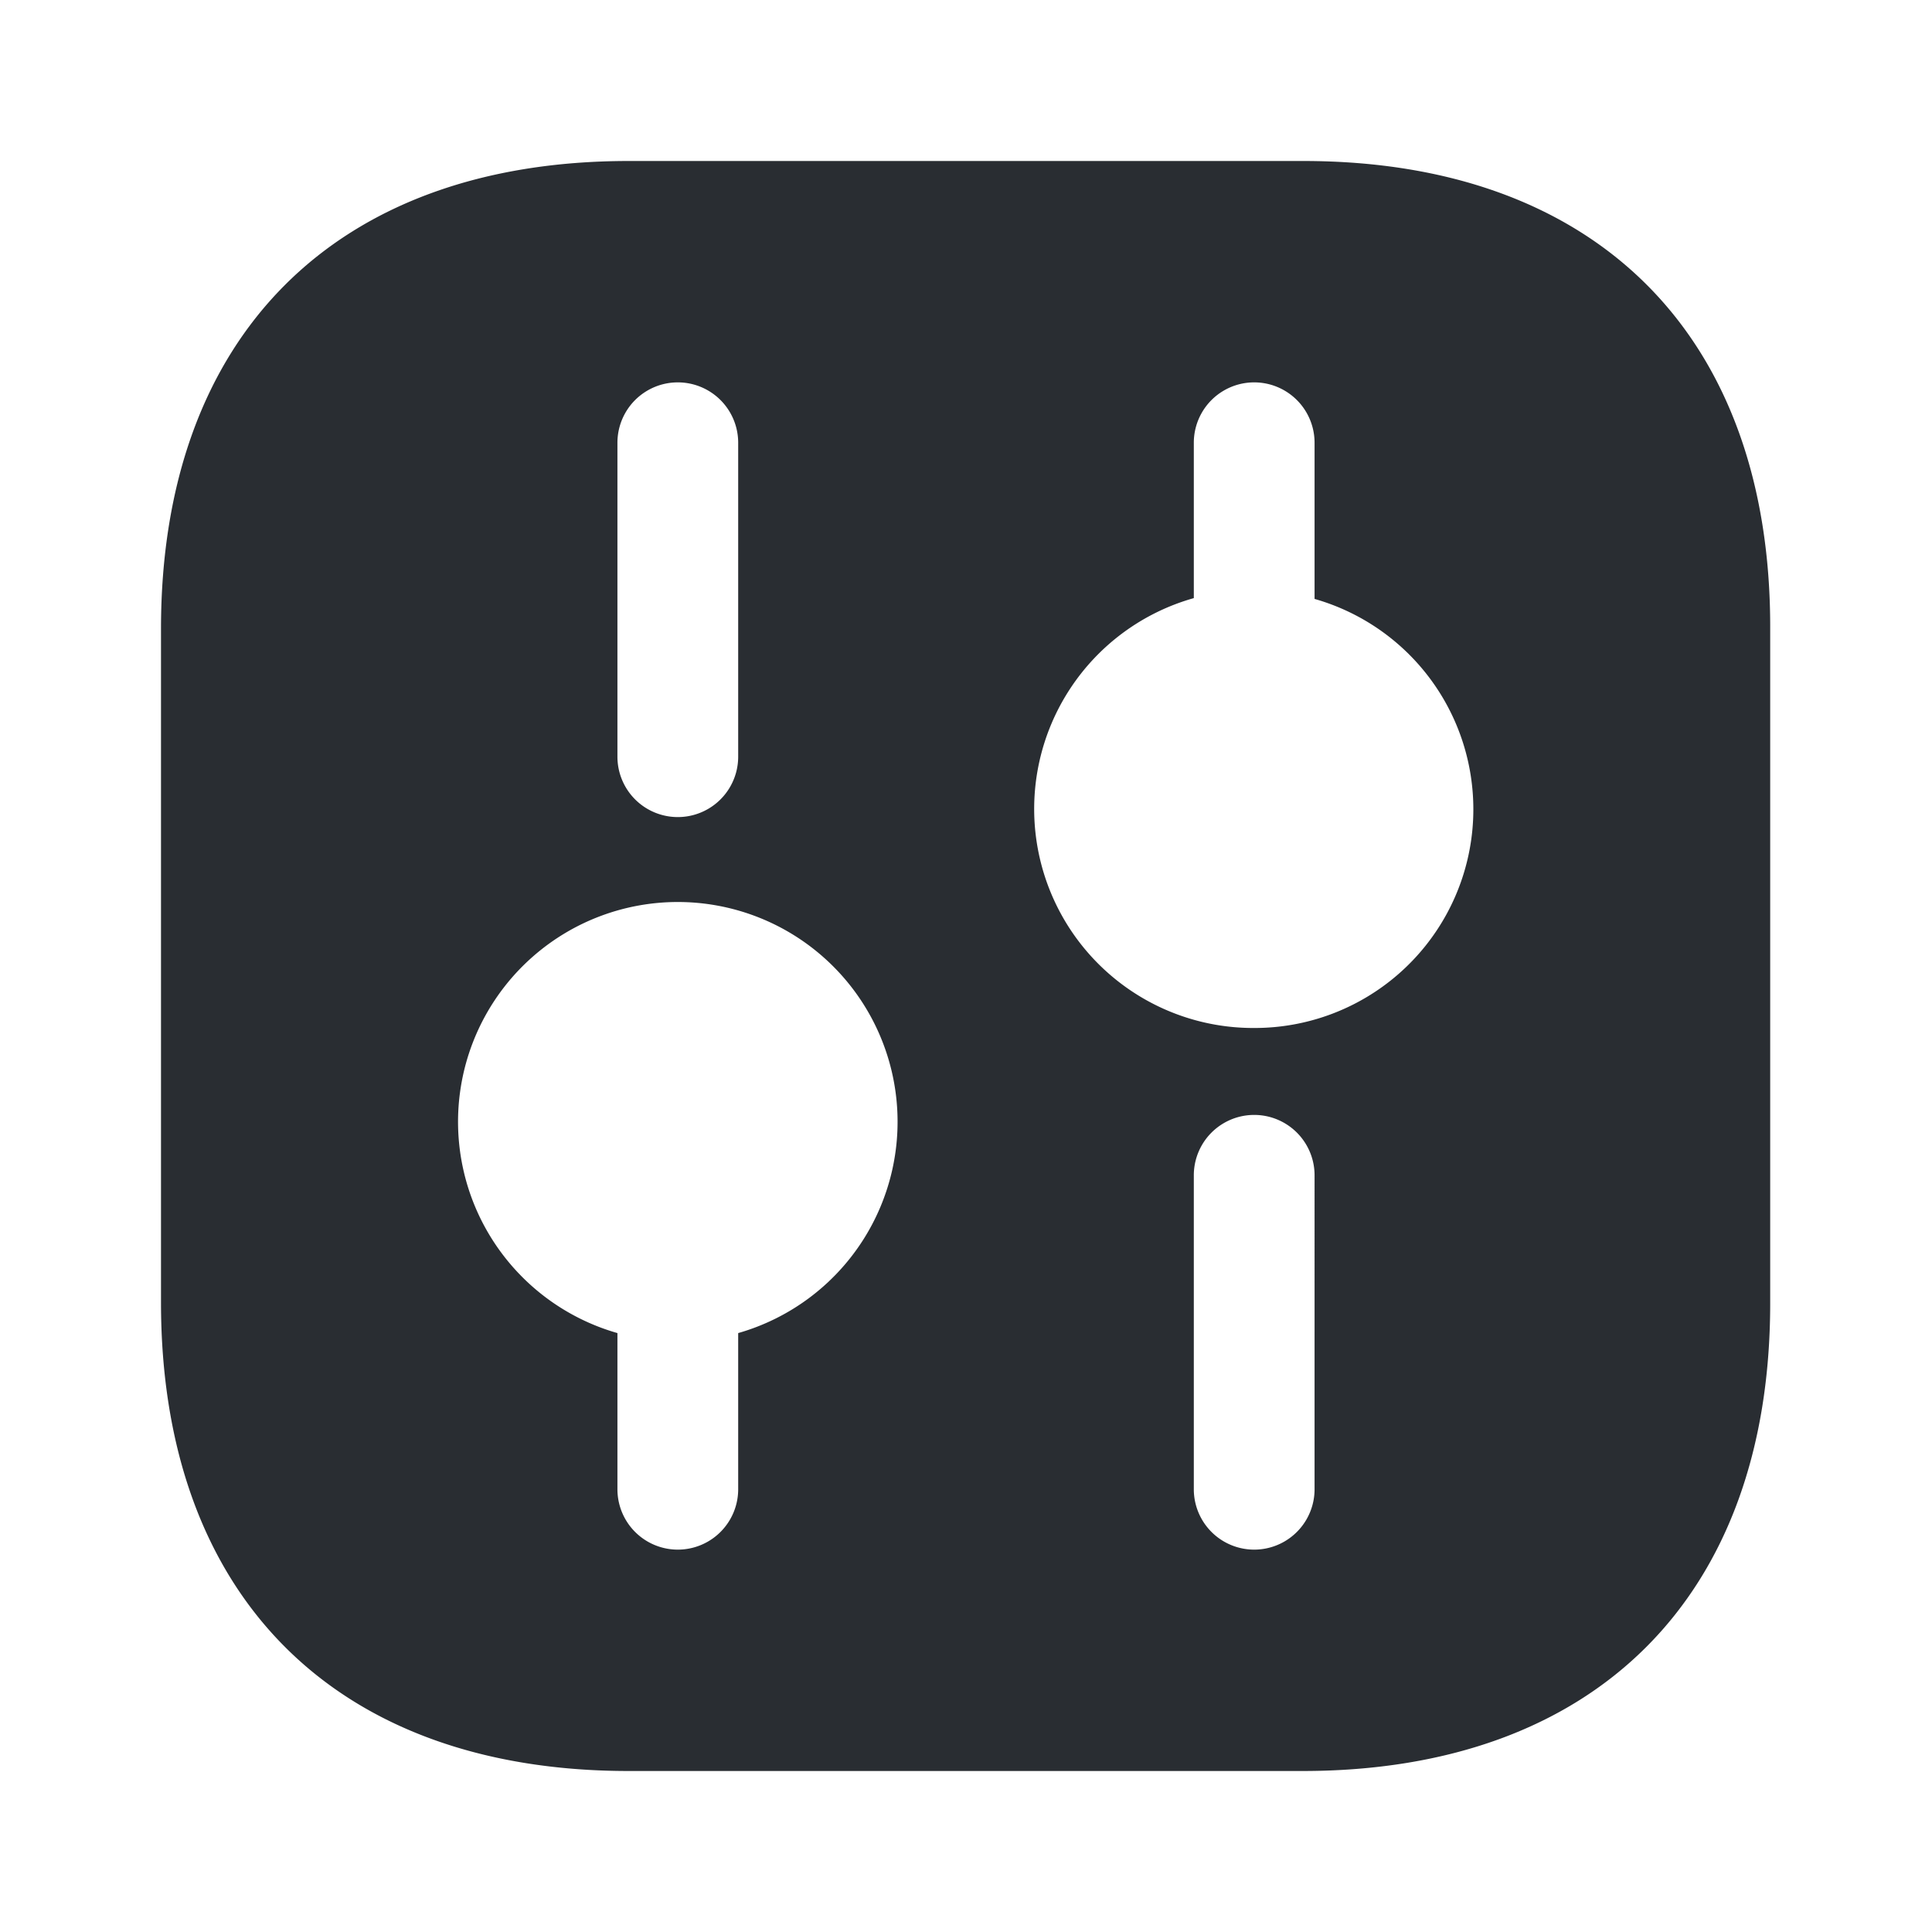 <svg xmlns="http://www.w3.org/2000/svg" width="24" height="24" viewBox="0 0 24 24">
  <g id="setting" transform="translate(-364 -190)">
    <g id="setting-3">
      <path id="Vector" d="M14.19,0H5.81C2.17,0,0,2.17,0,5.81v8.37C0,17.83,2.17,20,5.81,20h8.37c3.64,0,5.81-2.17,5.81-5.81V5.81C20,2.17,17.83,0,14.19,0ZM5.67,3.5a.75.75,0,0,1,1.5,0V7.4a.75.75,0,0,1-1.5,0Zm1.5,11.06V16.5a.75.75,0,0,1-1.5,0V14.56a2.73,2.73,0,1,1,1.5,0Zm7.16,1.94a.75.75,0,0,1-1.5,0V12.6a.75.75,0,0,1,1.5,0Zm-.75-5.73a2.721,2.721,0,0,1-.75-5.34V3.5a.75.75,0,1,1,1.5,0V5.44a2.717,2.717,0,0,1-.75,5.33Z" transform="translate(366 192)" fill="#292d32"/>
      <path id="Vector-2" data-name="Vector" d="M0,0H24V24H0Z" transform="translate(388 214) rotate(180)" fill="none" opacity="0"/>
    </g>
  </g>
</svg>
